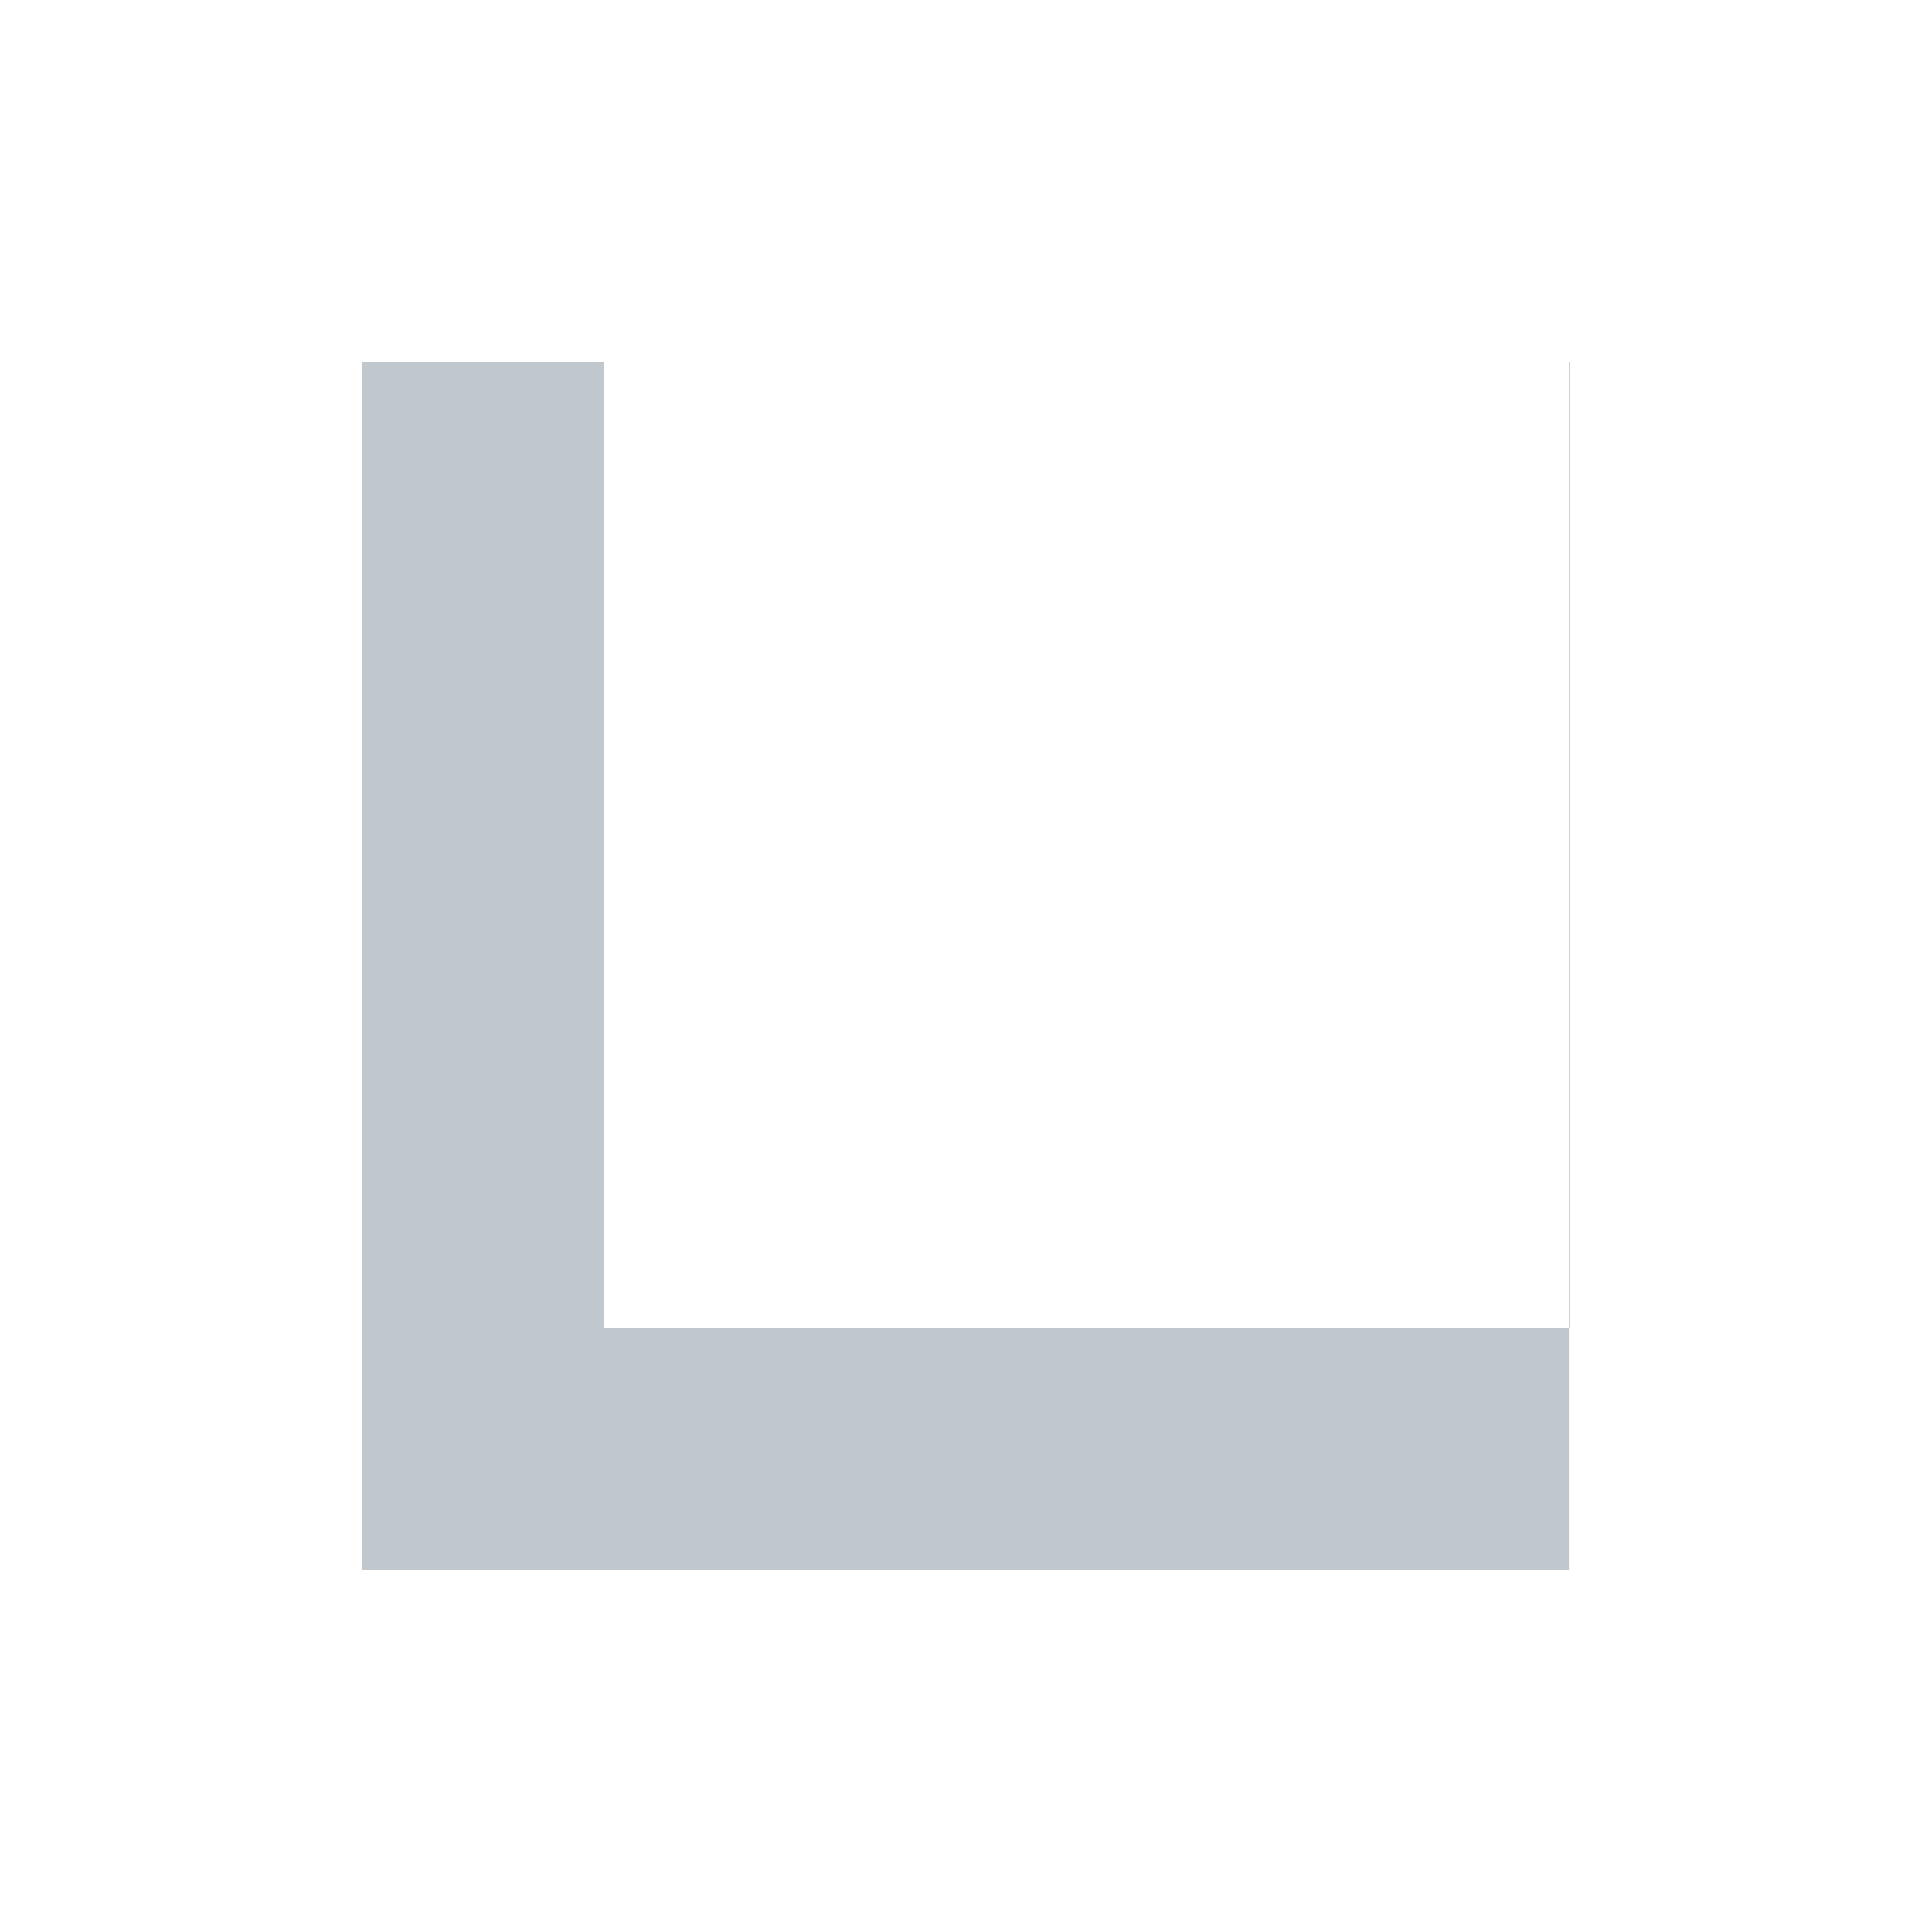 <svg width="16" height="16" viewBox="0 0 16 16" fill="none" xmlns="http://www.w3.org/2000/svg">
<path fill-rule="evenodd" clip-rule="evenodd" d="M5 3H3V13H12.993V11H13V3H12.993V11H5V3Z" fill="#C0C7CD"/>
</svg>

